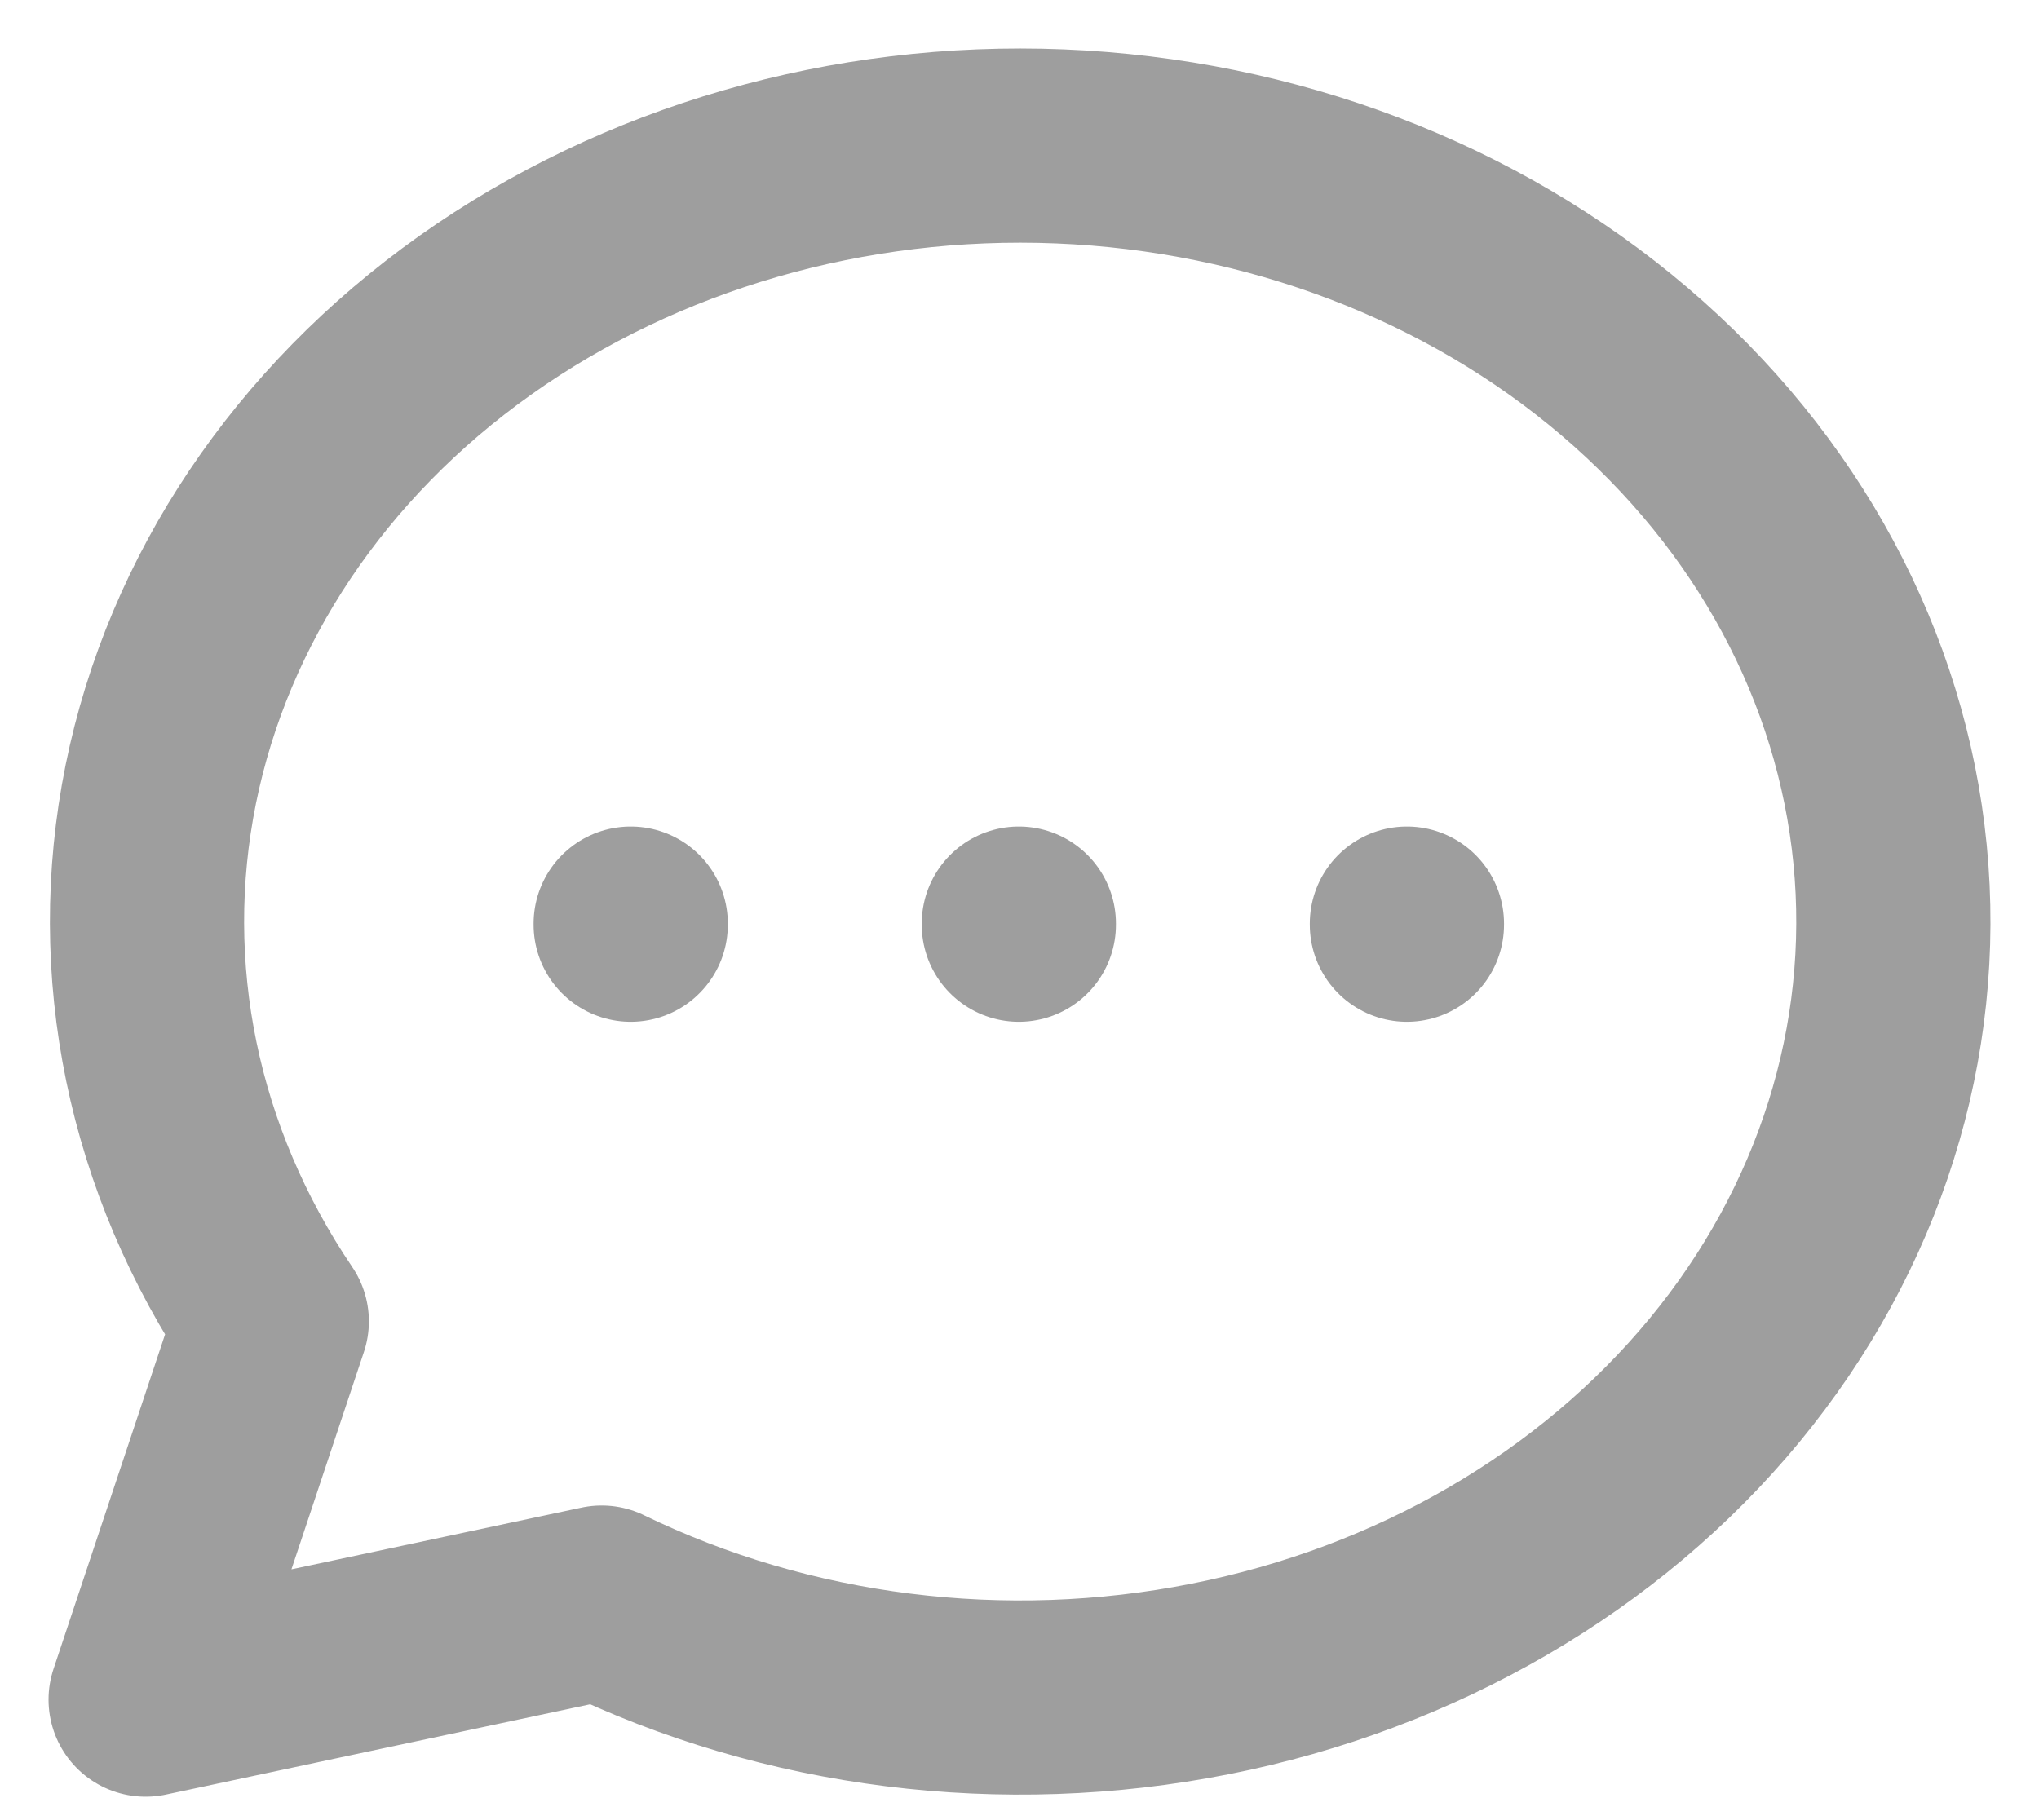 <svg width="28" height="25" viewBox="0 0 28 25" fill="none" xmlns="http://www.w3.org/2000/svg">
<path d="M2 23.345L3.732 18.149C2.235 15.935 1.694 13.313 2.208 10.771C2.723 8.229 4.258 5.939 6.529 4.328C8.801 2.717 11.653 1.893 14.556 2.011C17.459 2.129 20.215 3.179 22.311 4.968C24.408 6.756 25.703 9.161 25.955 11.734C26.207 14.307 25.399 16.874 23.682 18.958C21.964 21.041 19.454 22.5 16.618 23.061C13.781 23.623 10.812 23.251 8.262 22.012L2 23.345Z" stroke="#9E9E9E" stroke-width="2.667" stroke-linecap="round" stroke-linejoin="round"/>
<path d="M13.991 12.686V12.701" stroke="#9E9E9E" stroke-width="2.667" stroke-linecap="round" stroke-linejoin="round"/>
<path d="M8.661 12.686V12.701" stroke="#9E9E9E" stroke-width="2.667" stroke-linecap="round" stroke-linejoin="round"/>
<path d="M19.32 12.686V12.701" stroke="#9E9E9E" stroke-width="2.667" stroke-linecap="round" stroke-linejoin="round"/>
</svg>

